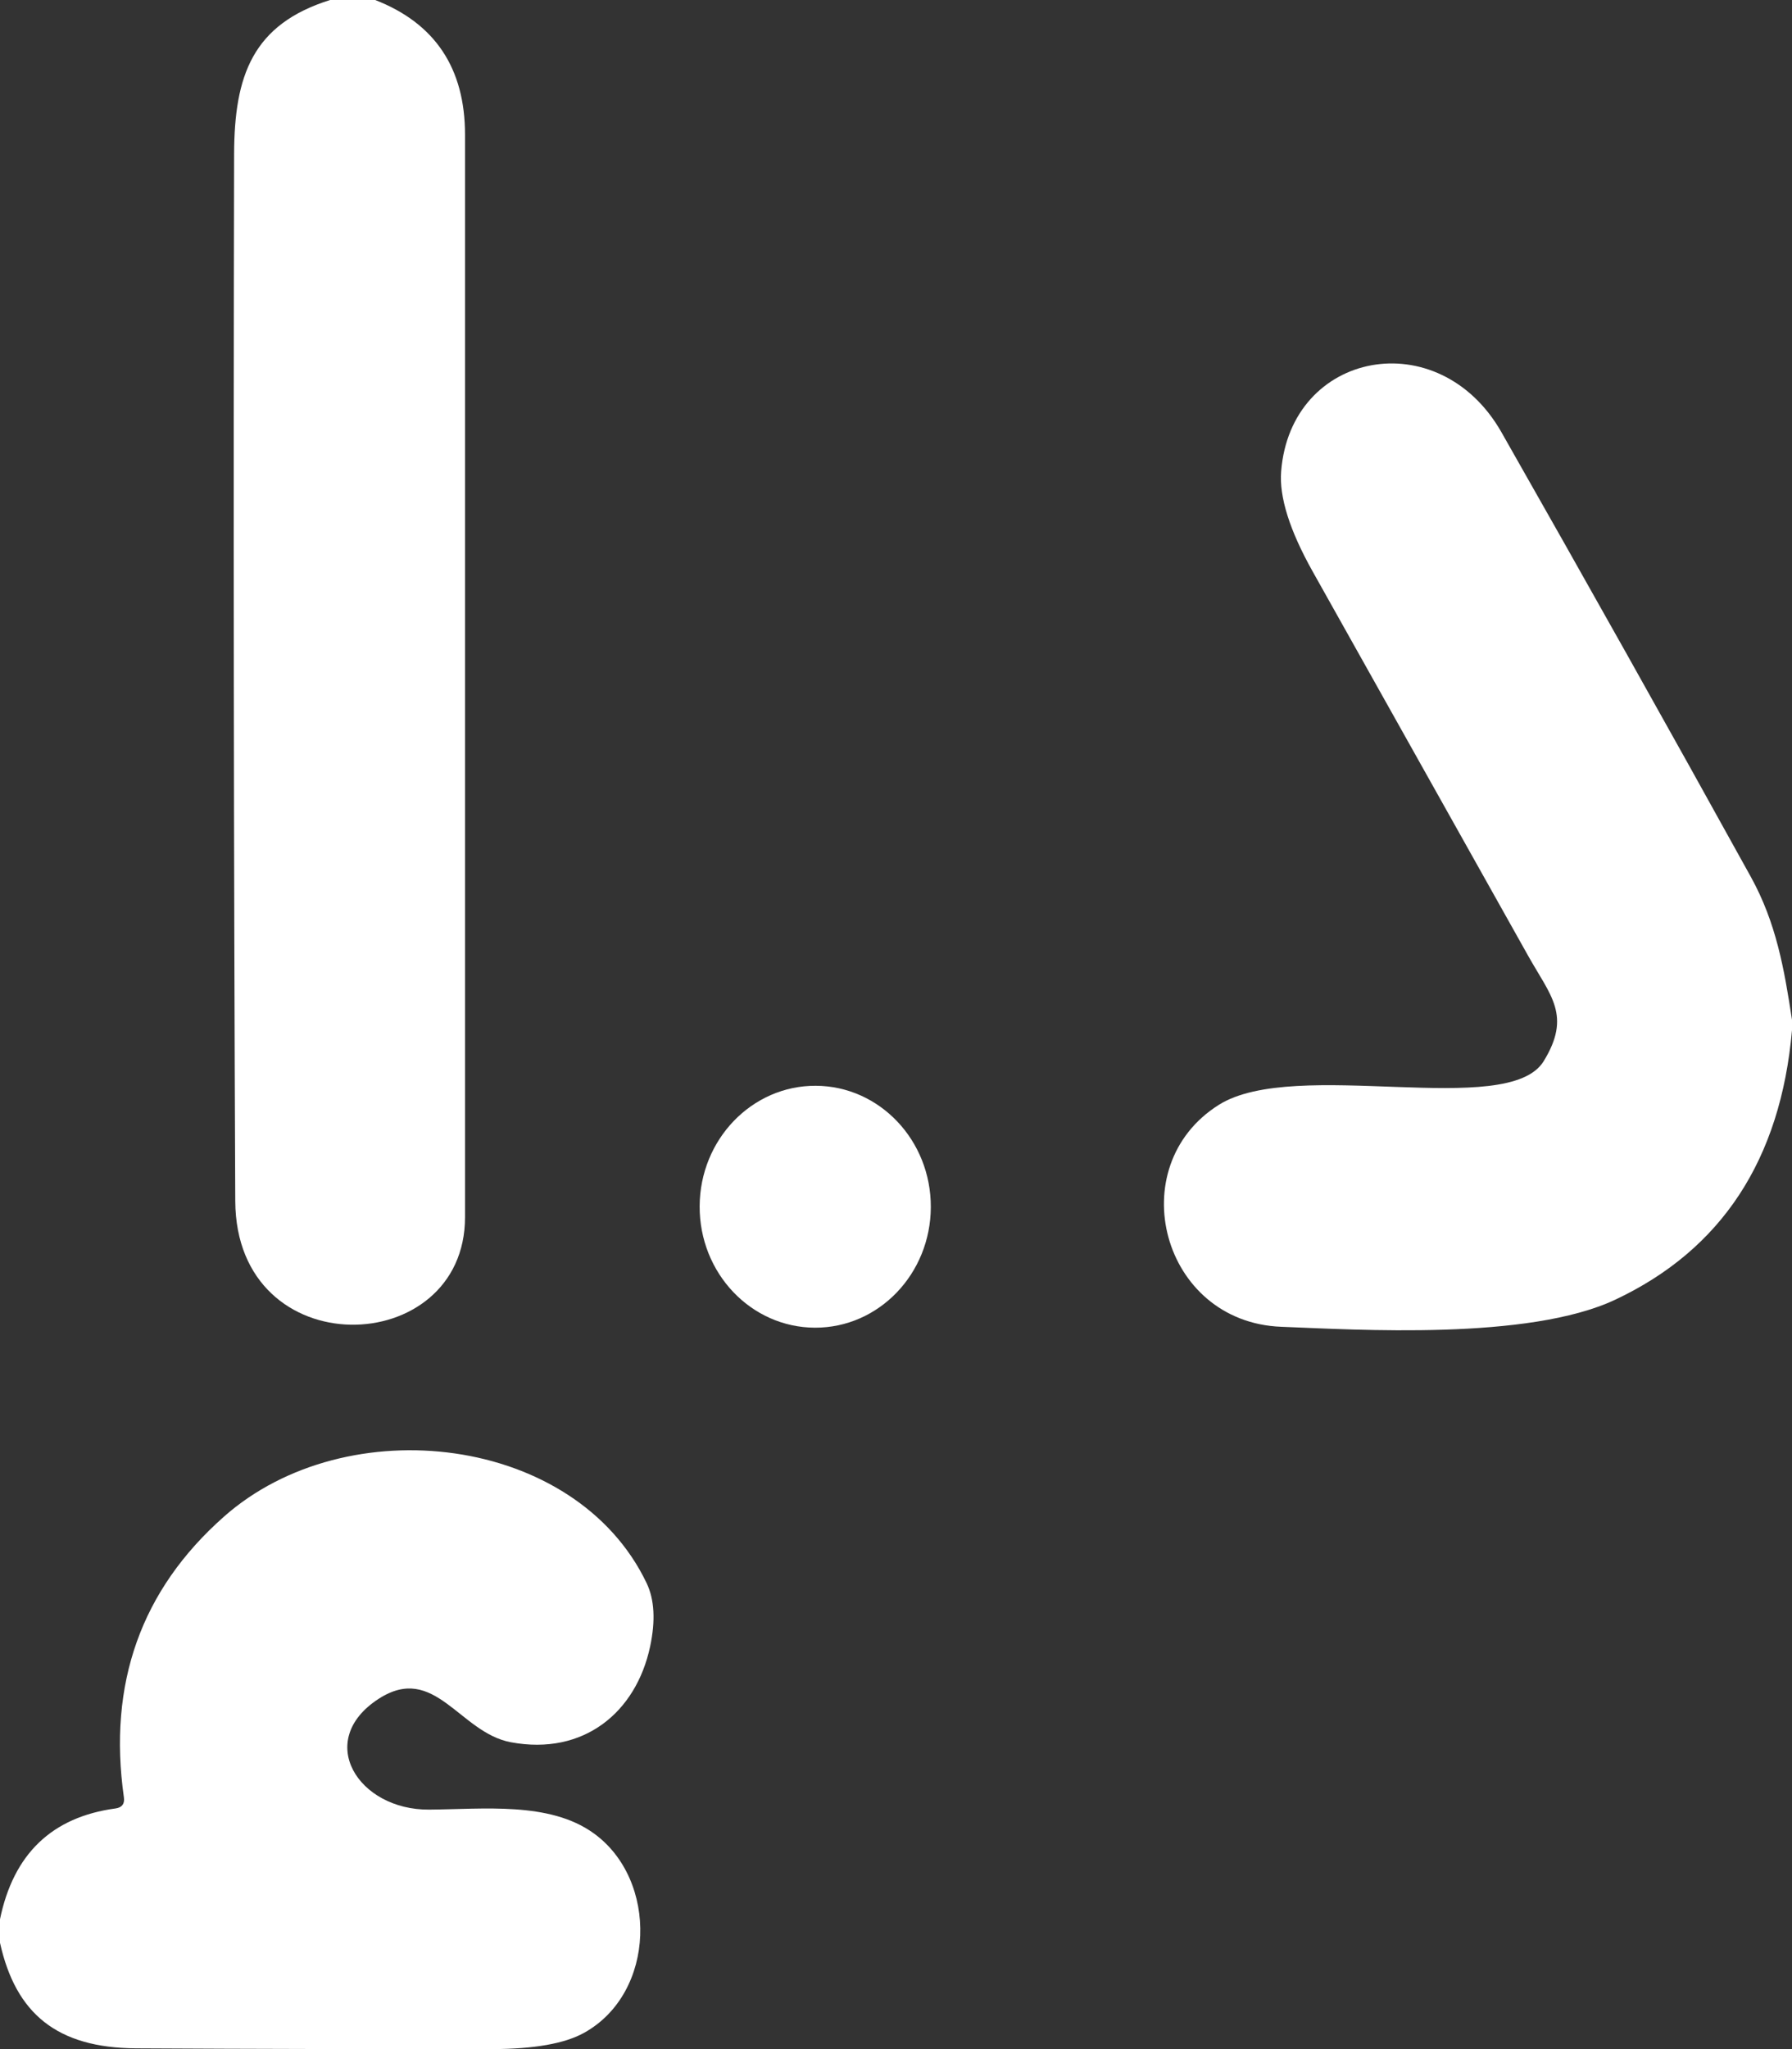 <svg width="14" height="16" viewBox="0 0 14 16" fill="none" xmlns="http://www.w3.org/2000/svg">
<rect x="0" y="0" width="14" height="16" fill="#333333" stroke="none"/>
<path d="M2.579 0H2.931C3.399 0.182 3.633 0.533 3.633 1.052C3.633 3.87 3.633 6.687 3.633 9.504C3.633 10.617 1.844 10.672 1.838 9.378C1.826 6.652 1.823 3.926 1.829 1.201C1.831 0.592 1.972 0.19 2.579 0Z" fill="white"/>
<path d="M14 7.963V8.044C13.911 9.056 13.45 9.757 12.62 10.148C11.939 10.469 10.596 10.382 10.011 10.36C9.074 10.325 8.757 9.108 9.522 8.627C10.119 8.252 11.78 8.743 12.06 8.286C12.279 7.929 12.114 7.776 11.938 7.462C11.377 6.462 10.816 5.462 10.255 4.462C10.075 4.141 9.993 3.88 10.009 3.681C10.083 2.738 11.241 2.516 11.73 3.375C12.386 4.528 13.036 5.685 13.678 6.846C13.878 7.207 13.94 7.571 14 7.963Z" fill="white"/>
<path d="M5.466 9.419C5.464 9.941 5.867 10.365 6.366 10.367C6.865 10.369 7.27 9.947 7.272 9.426C7.274 8.904 6.871 8.48 6.373 8.478C5.874 8.476 5.468 8.898 5.466 9.419Z" fill="white"/>
<path d="M0 15.17V14.986C0.105 14.476 0.406 14.188 0.902 14.121C0.953 14.114 0.975 14.085 0.968 14.035C0.842 13.146 1.102 12.415 1.749 11.843C2.71 10.992 4.498 11.203 5.052 12.362C5.113 12.49 5.122 12.655 5.079 12.857C4.969 13.371 4.56 13.71 3.991 13.604C3.589 13.529 3.396 12.982 2.958 13.265C2.455 13.591 2.798 14.134 3.352 14.13C3.778 14.127 4.292 14.066 4.637 14.314C5.144 14.677 5.127 15.56 4.563 15.873C4.412 15.957 4.173 15.999 3.846 16C2.917 16.001 1.989 15.999 1.061 15.994C0.446 15.99 0.123 15.724 0 15.17Z" fill="white"/>
</svg>
